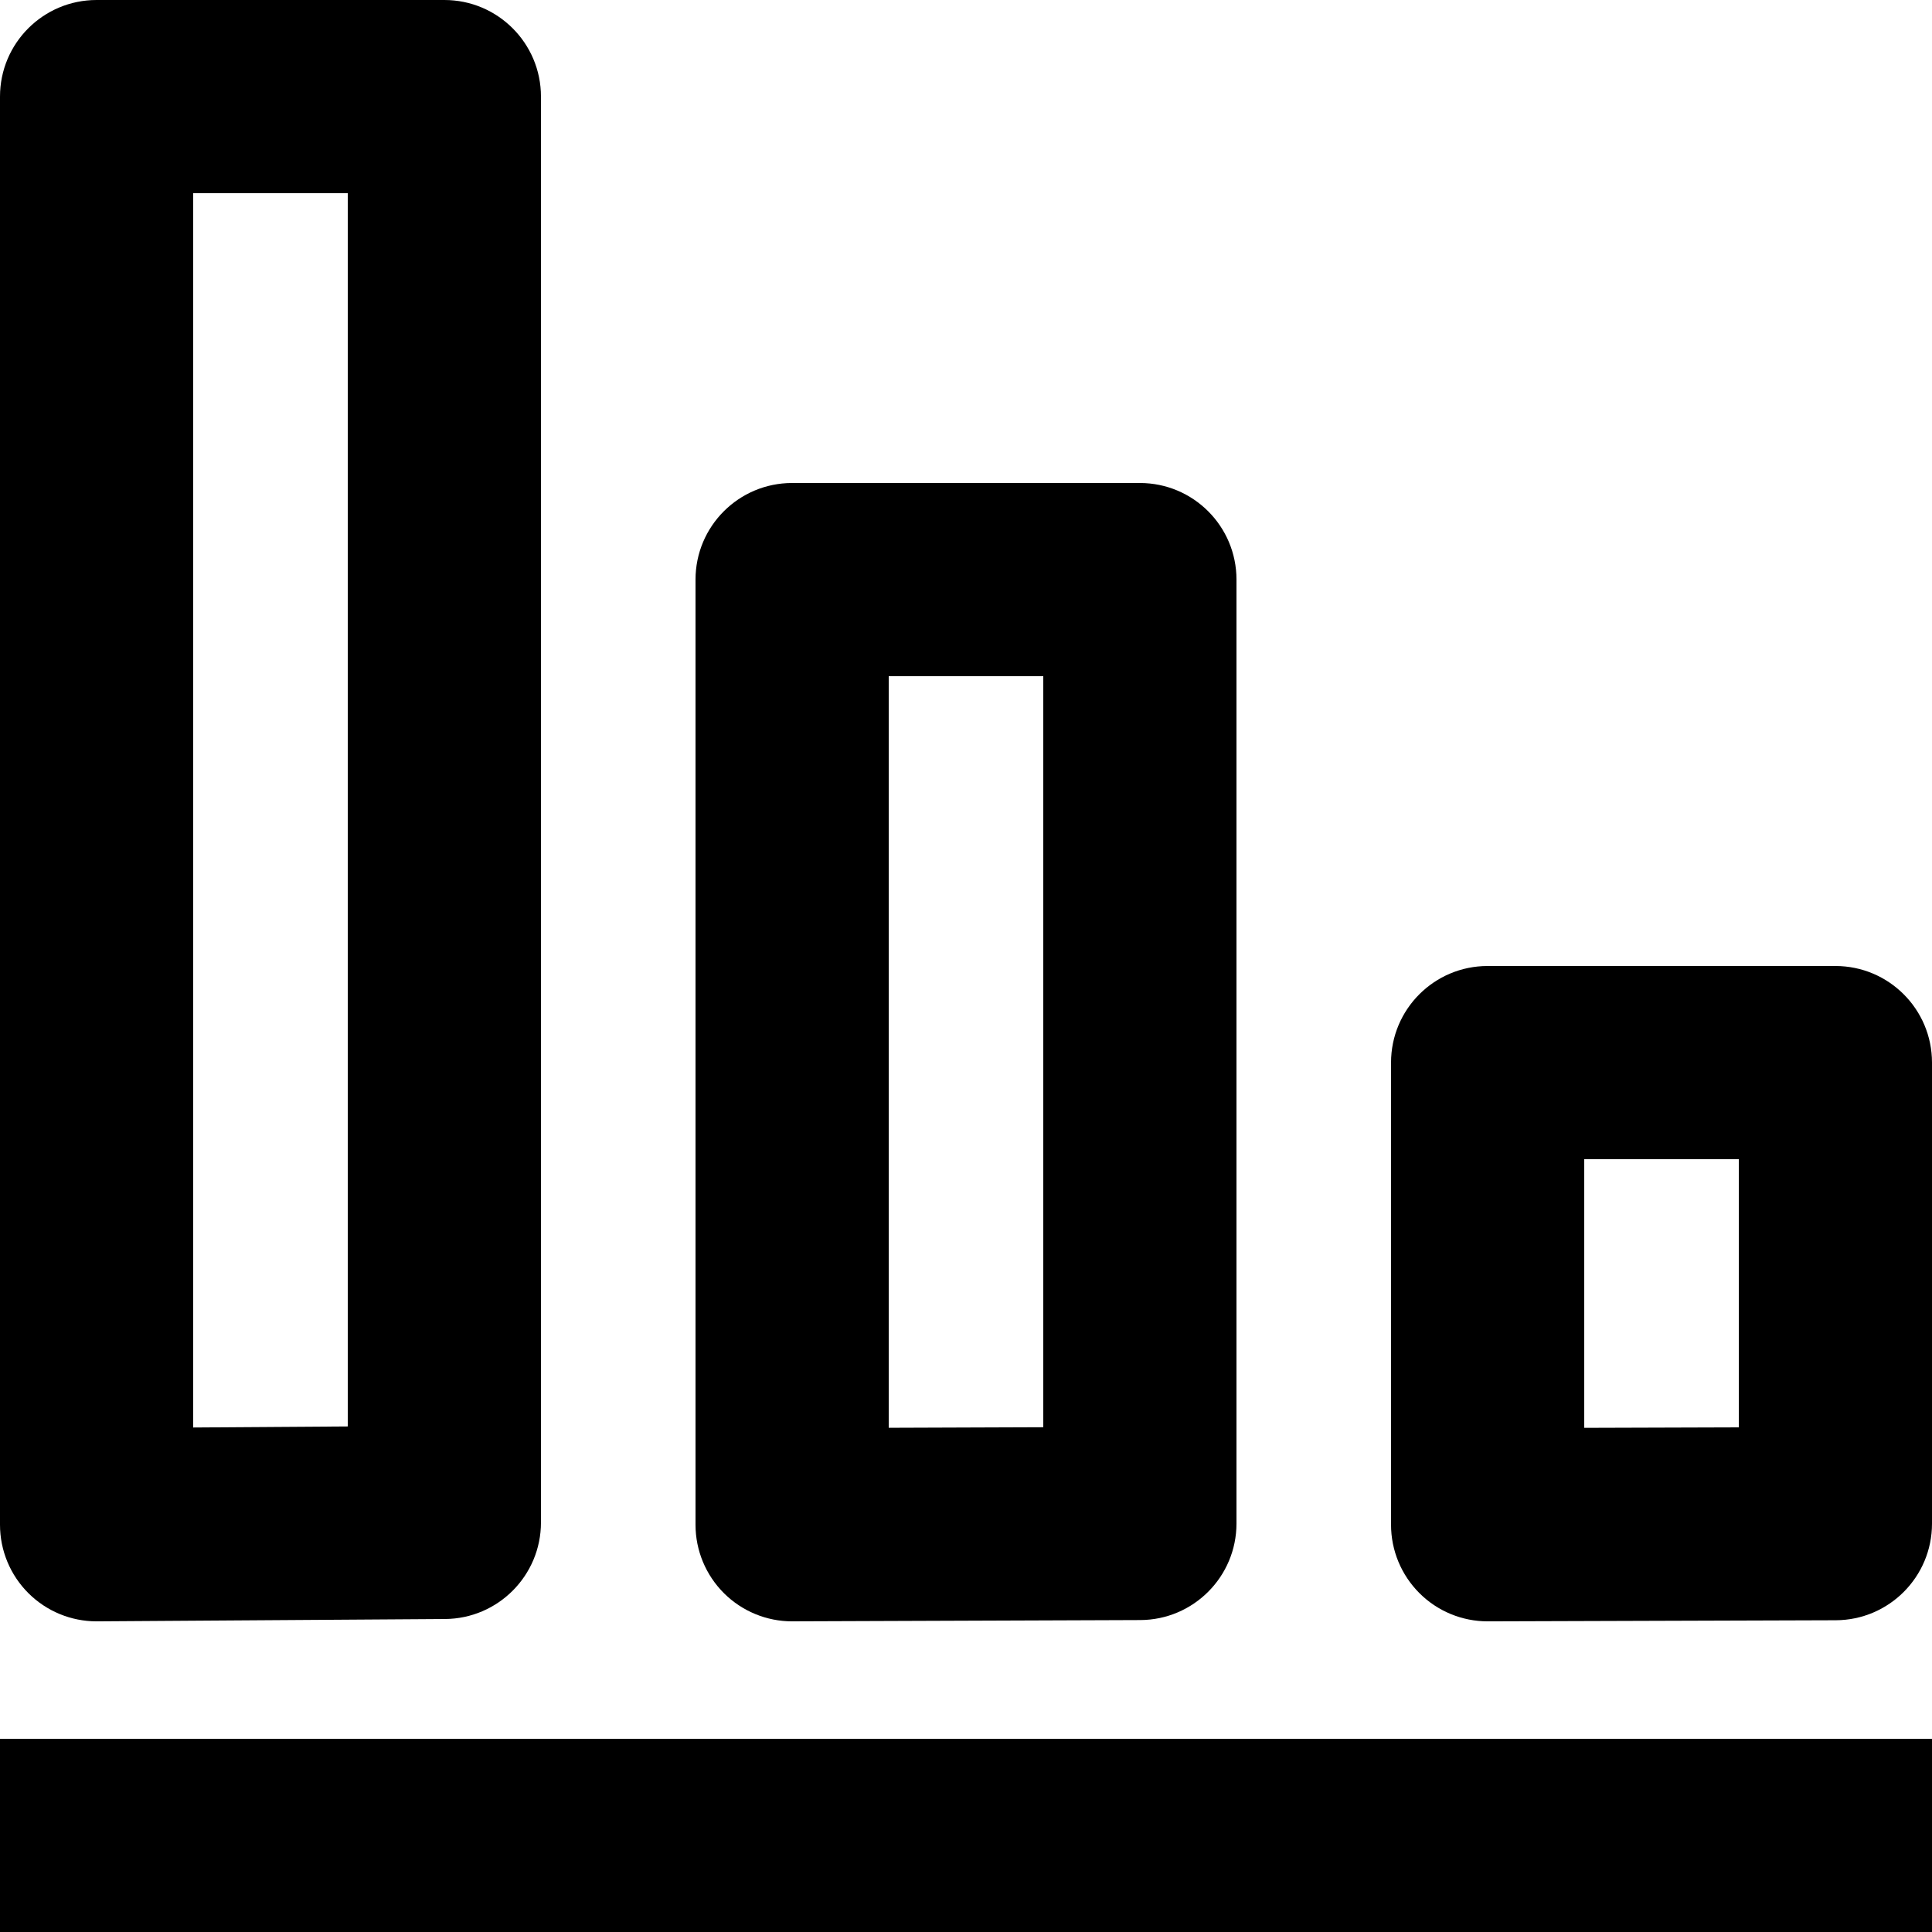 <?xml version="1.0" encoding="utf-8"?>
<!-- Generator: Adobe Illustrator 16.0.0, SVG Export Plug-In . SVG Version: 6.00 Build 0)  -->
<!DOCTYPE svg PUBLIC "-//W3C//DTD SVG 1.1//EN" "http://www.w3.org/Graphics/SVG/1.1/DTD/svg11.dtd">
<svg version="1.1" xmlns="http://www.w3.org/2000/svg" xmlns:xlink="http://www.w3.org/1999/xlink" x="0px" y="0px" width="100px"
	 height="100px" viewBox="0 0 100 100" enable-background="new 0 0 100 100" xml:space="preserve">
<g id="Layer_3" display="none">
</g>
<g id="Your_Icon">
</g>
<g id="Layer_4">
	<rect y="90" width="100" height="10"/>
	<path d="M5,83.921c-1.32,0-2.586-0.521-3.523-1.452C0.531,81.529,0,80.253,0,78.921V5c0-2.762,2.238-5,5-5h18c2.762,0,5,2.238,5,5
		v73.8c0,2.748-2.219,4.981-4.967,5l-18,0.121C5.022,83.921,5.012,83.921,5,83.921z M10,10v63.887l8-0.054V10H10z"/>
	<path d="M41,83.921c-1.322,0-2.592-0.524-3.529-1.458C36.529,81.524,36,80.25,36,78.921V30c0-2.762,2.238-5,5-5h18
		c2.762,0,5,2.238,5,5v48.854c0,2.754-2.228,4.99-4.981,5l-18,0.066C41.012,83.921,41.006,83.921,41,83.921z M46,35v38.902l8-0.029
		V35H46z"/>
	<path d="M77,83.921c-1.323,0-2.593-0.524-3.529-1.459C72.529,81.523,72,80.25,72,78.921V55c0-2.762,2.238-5,5-5h18
		c2.762,0,5,2.238,5,5v23.864c0,2.755-2.229,4.991-4.984,5l-18,0.057C77.011,83.921,77.006,83.921,77,83.921z M82,60v13.905l8-0.025
		V60H82z"/>
</g>
</svg>
